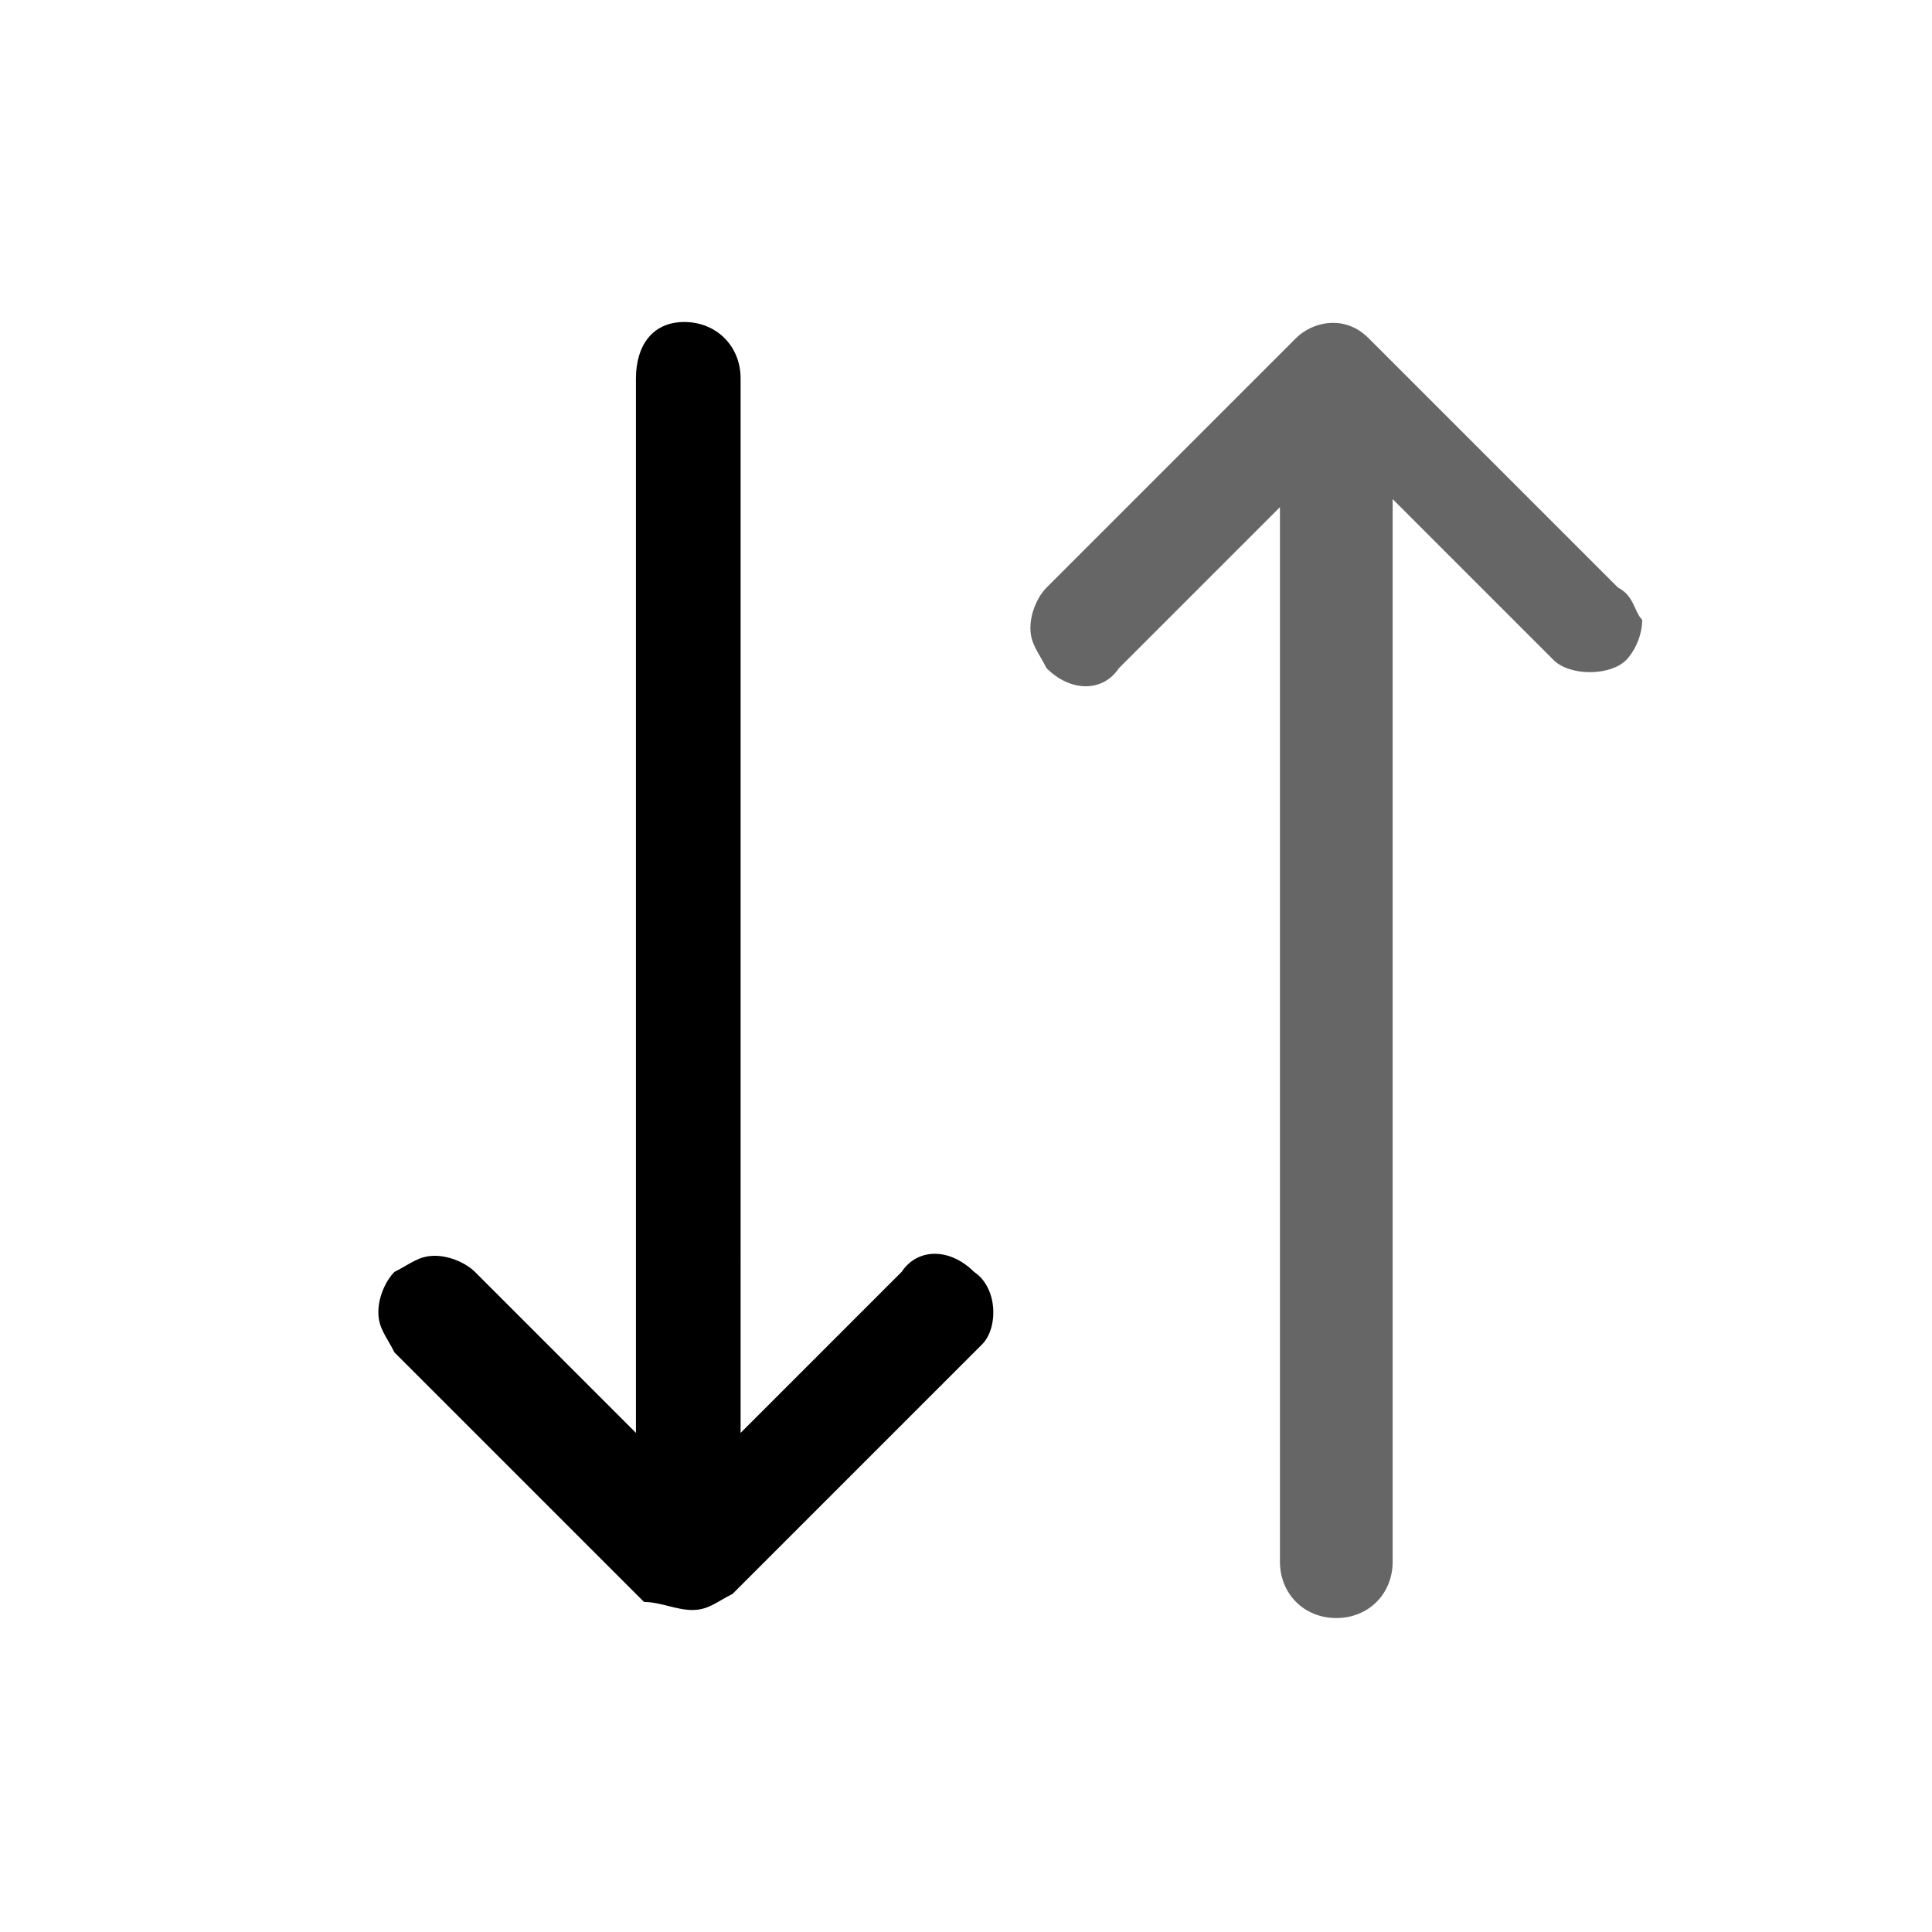 <?xml version="1.0" encoding="utf-8"?>
<!-- Generator: Adobe Illustrator 23.0.2, SVG Export Plug-In . SVG Version: 6.00 Build 0)  -->
<svg version="1.0" xmlns="http://www.w3.org/2000/svg" xmlns:xlink="http://www.w3.org/1999/xlink" x="0px" y="0px" width="24px"
	 height="24px" viewBox="0 0 24 24" enable-background="new 0 0 24 24" xml:space="preserve">
<g id="White">
</g>
<g id="Black">
	<g>
		<path fill="#666666" d="M20.1,7.3l-3.1-3.1c-0.3-0.3-0.7-0.2-0.9,0L13,7.3c-0.1,0.1-0.2,0.3-0.2,0.5c0,0.2,0.1,0.3,0.2,0.5
			c0.3,0.3,0.7,0.3,0.9,0l2-2l0,13.1c0,0.4,0.3,0.7,0.7,0.7s0.7-0.3,0.7-0.7V6.2l2,2c0.2,0.2,0.7,0.2,0.9,0c0.1-0.1,0.2-0.3,0.2-0.5
			C20.3,7.6,20.3,7.4,20.1,7.3z"/>
		<path d="M12.1,15.8c-0.3-0.3-0.7-0.3-0.9,0l-2,2V4.7C9.2,4.3,8.9,4,8.5,4S7.9,4.3,7.9,4.7v13.1l-2-2c-0.1-0.1-0.3-0.2-0.5-0.2h0
			c-0.2,0-0.3,0.1-0.5,0.2c-0.1,0.1-0.2,0.3-0.2,0.5c0,0.2,0.1,0.3,0.2,0.5l3.1,3.1C8.2,19.9,8.4,20,8.6,20c0.2,0,0.3-0.1,0.5-0.2
			l3.1-3.1C12.4,16.5,12.4,16,12.1,15.8L12.1,15.8z"/>
	</g>
</g>
<g id="Color">
</g>
</svg>
